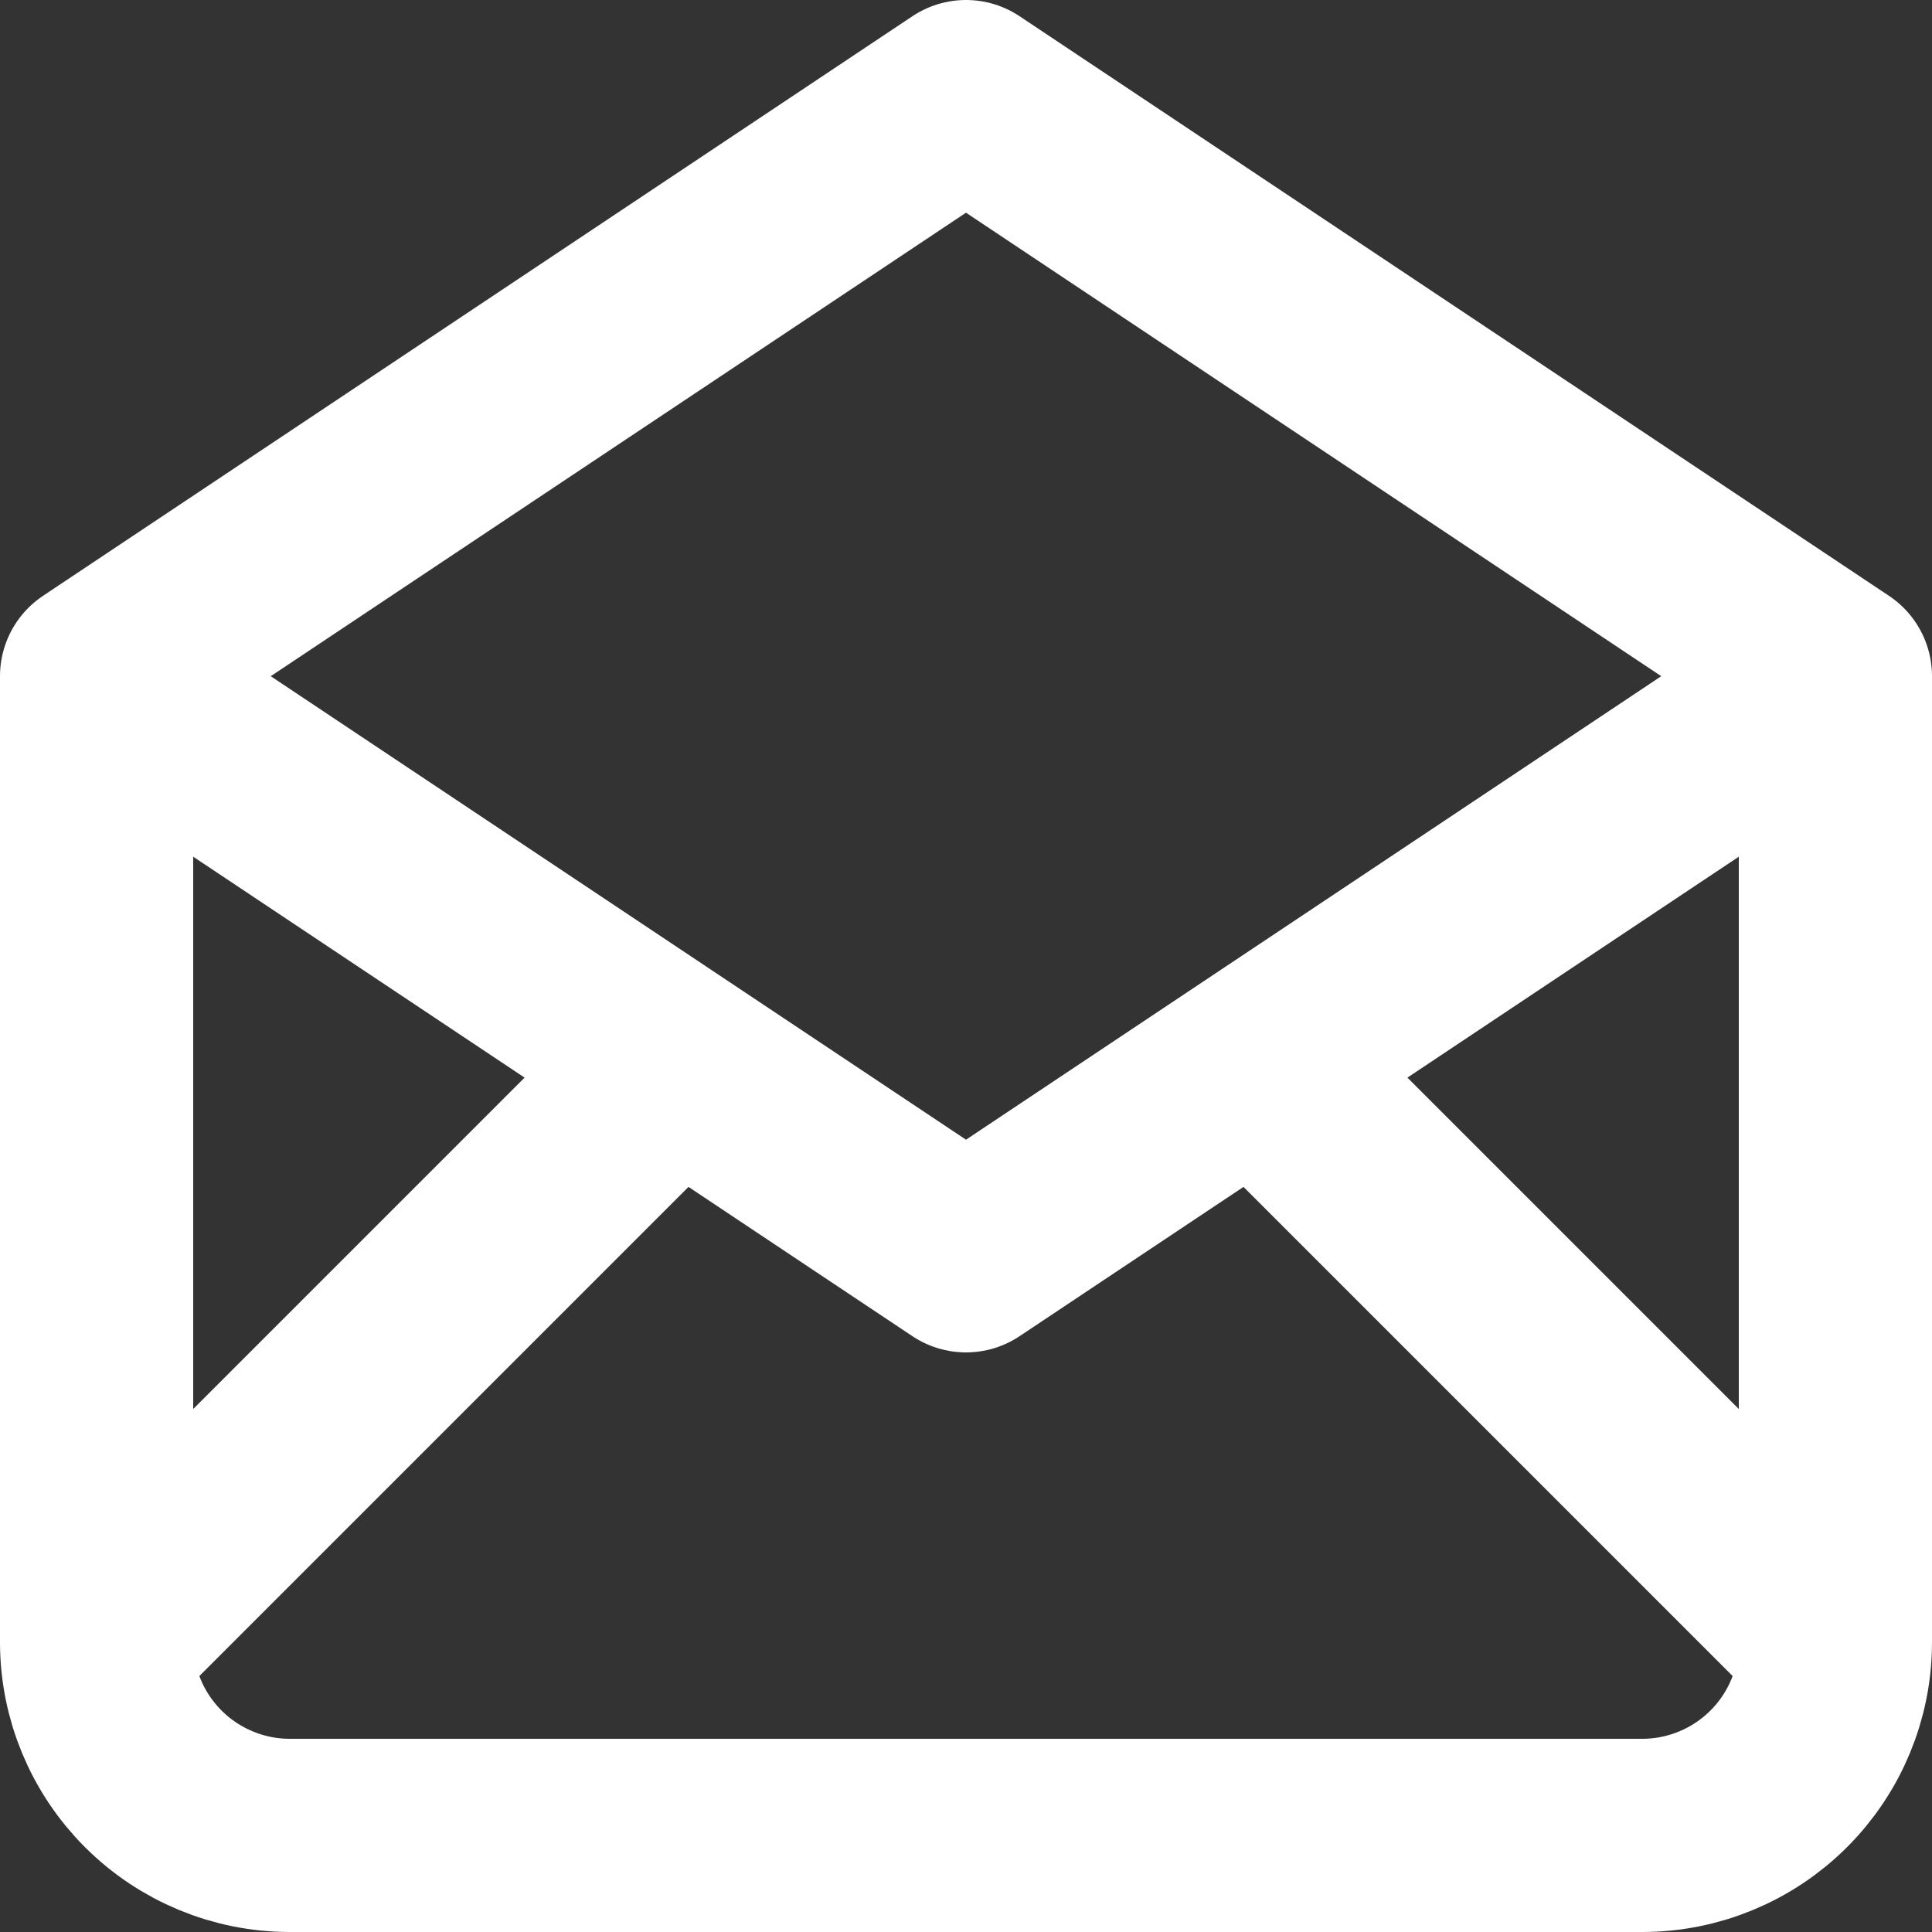 <svg width="20" height="20" viewBox="0 0 20 20" fill="none" xmlns="http://www.w3.org/2000/svg">
<rect x="0" y="0" width="20" height="20" fill="#333333" stroke="none"/>
<path d="M1 7L10 13L19 7M1 7L10 1L19 7M1 7V17M19 7V17M19 17C19 17.53 18.789 18.039 18.414 18.414C18.039 18.789 17.53 19 17 19H3C2.47 19 1.961 18.789 1.586 18.414C1.211 18.039 1 17.53 1 17M19 17L13 11M1 17L7 11" stroke="white" stroke-width="2" stroke-linecap="round" stroke-linejoin="round"/>
</svg>
